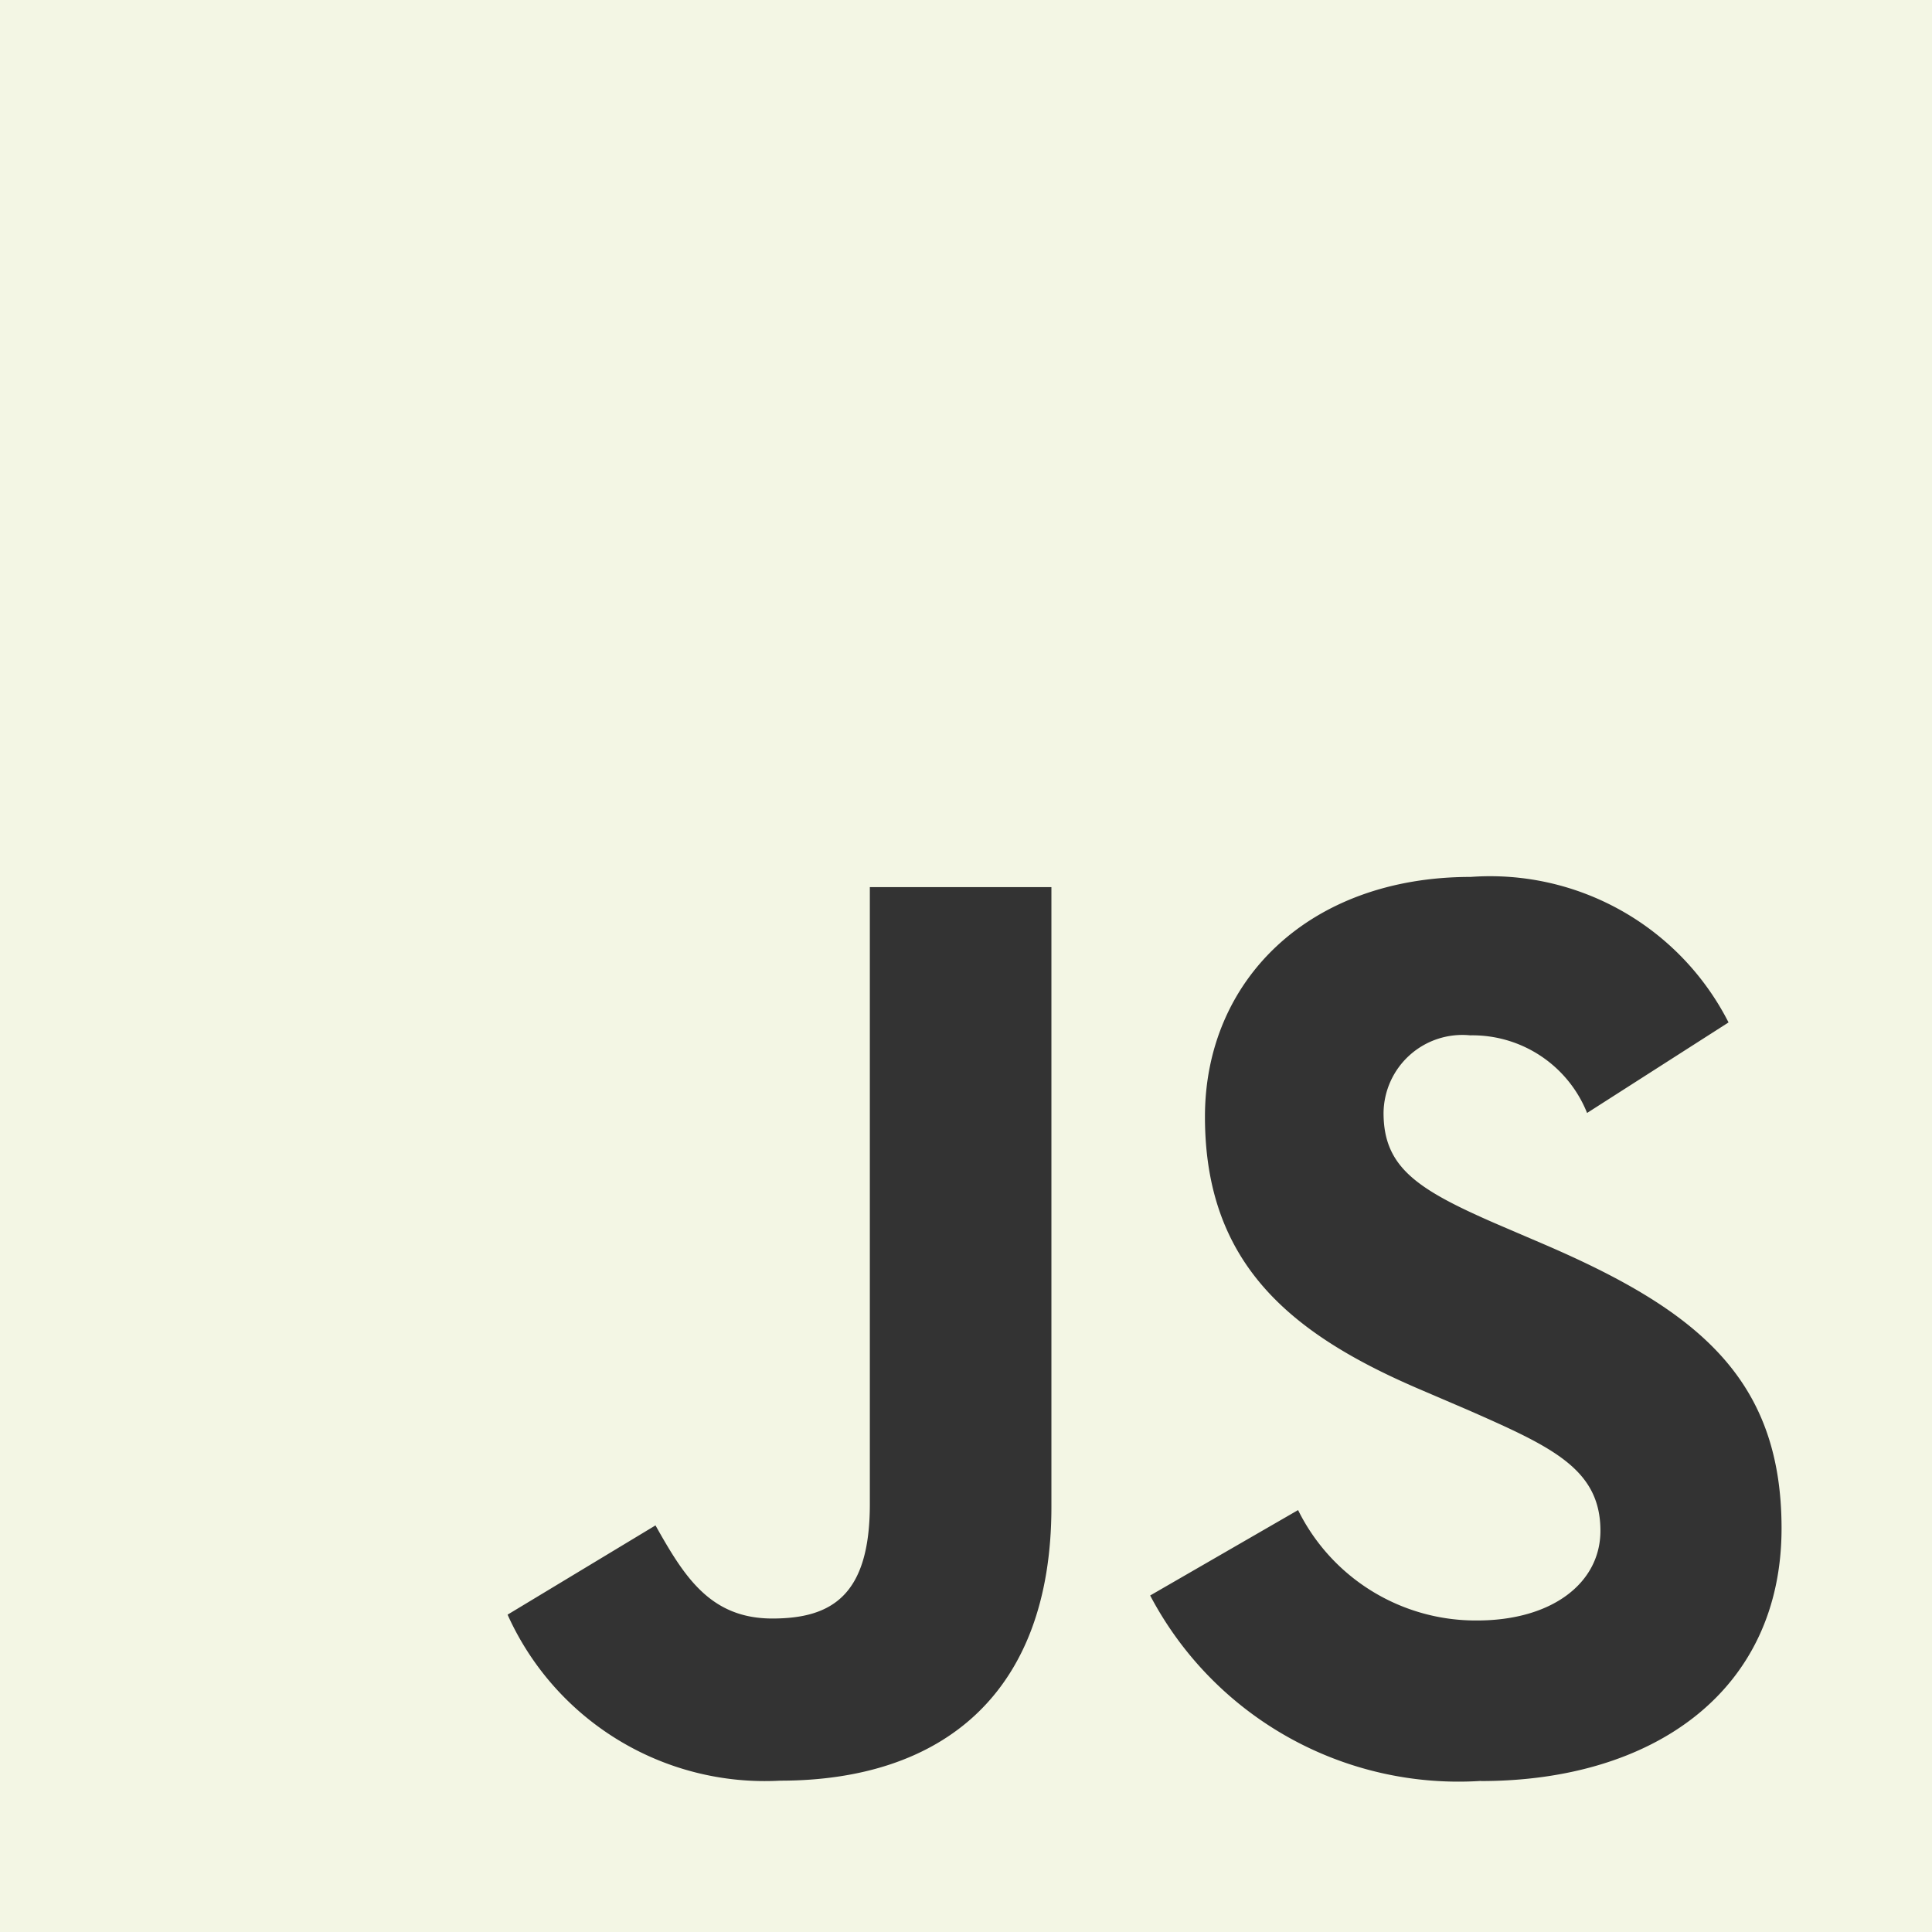 <svg xmlns="http://www.w3.org/2000/svg" width="30.538" height="30.538" viewBox="0 0 30.538 30.538"><rect x="0" y="0" width="30.538" height="30.538" fill="#333333" stroke="none"/><defs><style>.a{fill:#f3f6e4;}</style></defs><path class="a" d="M0,2.25V32.788H30.538V2.25ZM16.619,26.067c0,2.972-1.745,4.329-4.288,4.329a4.458,4.458,0,0,1-4.308-2.624l2.338-1.411c.45.8.859,1.472,1.847,1.472.941,0,1.541-.368,1.541-1.806V16.272h2.87ZM23.408,30.4a5.507,5.507,0,0,1-5.228-2.931l2.338-1.35a3.132,3.132,0,0,0,2.829,1.745c1.186,0,1.95-.593,1.95-1.418,0-.982-.777-1.329-2.093-1.909l-.716-.307c-2.072-.879-3.442-1.99-3.442-4.329,0-2.154,1.643-3.79,4.2-3.79a4.227,4.227,0,0,1,4.076,2.3l-2.236,1.431a1.952,1.952,0,0,0-1.847-1.227,1.246,1.246,0,0,0-1.37,1.227c0,.859.532,1.207,1.765,1.745l.716.307c2.44,1.043,3.81,2.113,3.81,4.513,0,2.577-2.031,3.995-4.751,3.995Z" transform="translate(0 -2.25)"/></svg>